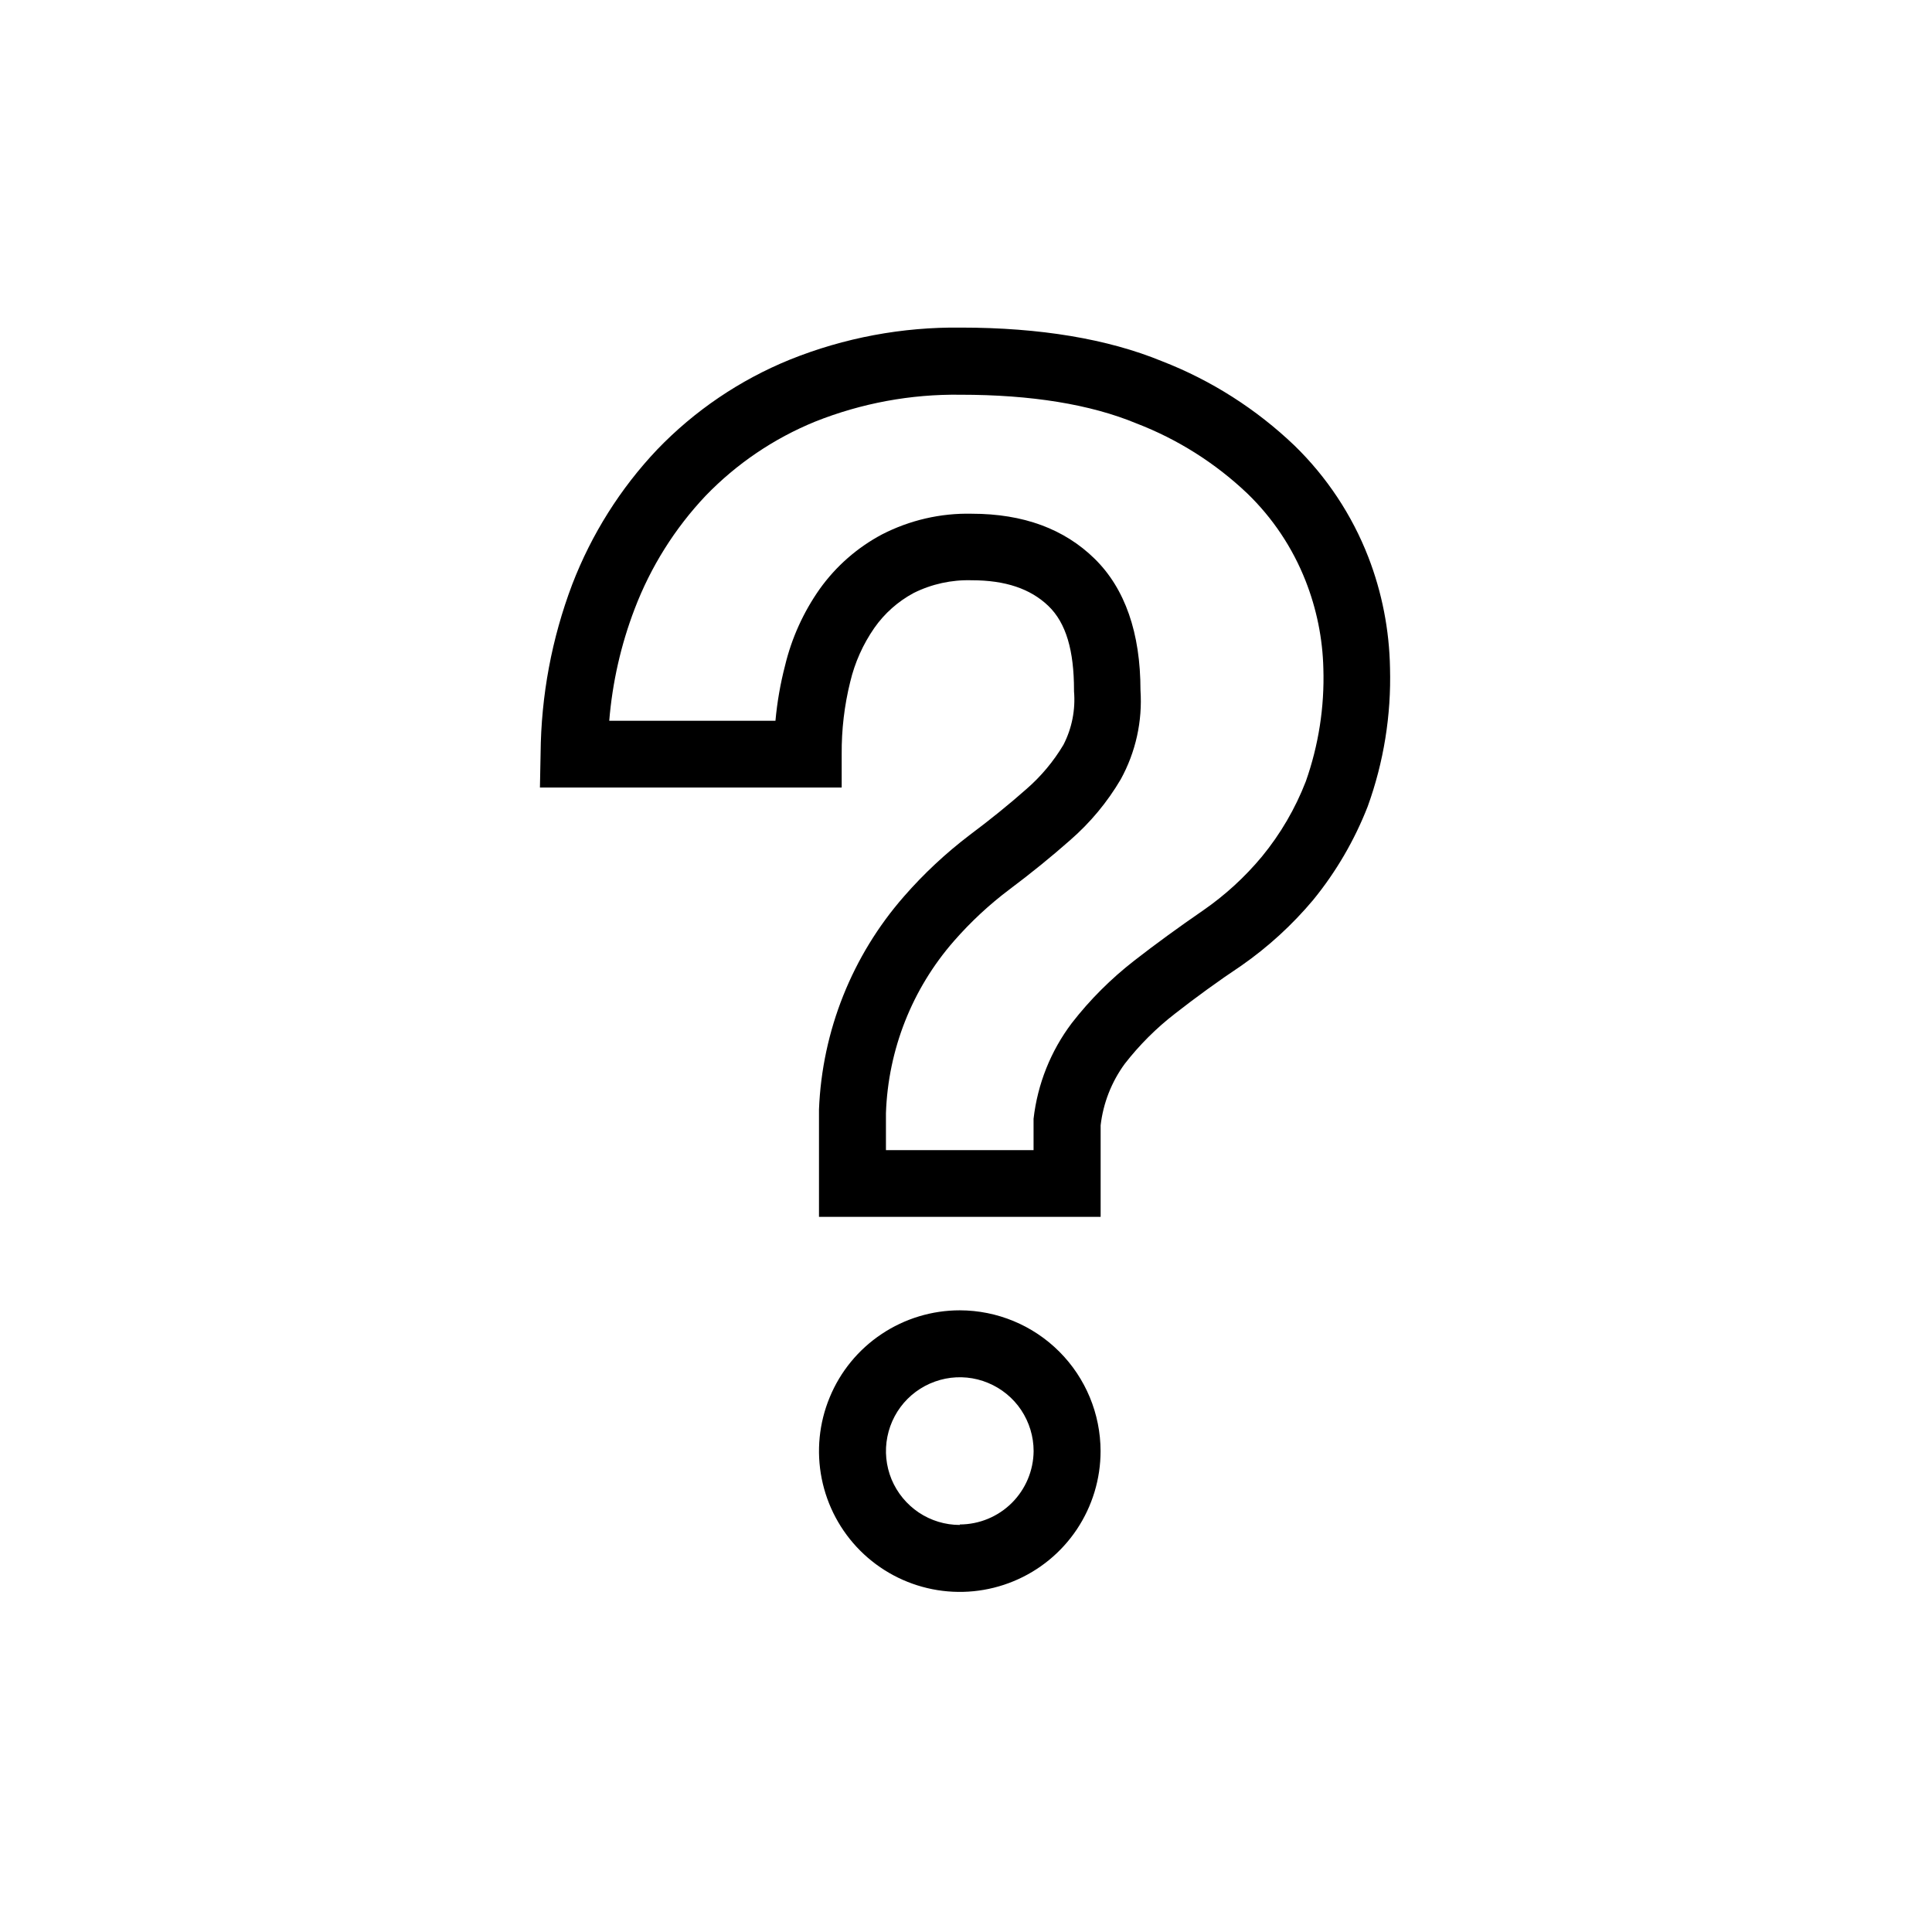 <svg width="32" height="32" viewBox="0 0 32 32" xmlns="http://www.w3.org/2000/svg">
<path d="M22.663 9.225C22.393 8.53 21.976 7.901 21.442 7.381C20.808 6.775 20.062 6.299 19.244 5.982C18.346 5.613 17.225 5.426 15.918 5.426C14.947 5.414 13.983 5.594 13.082 5.957C12.254 6.294 11.505 6.801 10.885 7.446C10.274 8.091 9.797 8.85 9.478 9.679C9.139 10.574 8.962 11.522 8.954 12.479L8.943 13.044H13.941V12.49C13.938 12.087 13.985 11.686 14.082 11.295C14.158 10.974 14.294 10.671 14.482 10.4C14.651 10.159 14.874 9.961 15.133 9.822C15.432 9.673 15.762 9.601 16.095 9.611C16.653 9.611 17.065 9.751 17.362 10.034C17.66 10.318 17.789 10.78 17.789 11.43V11.449C17.815 11.755 17.755 12.062 17.614 12.336C17.45 12.611 17.243 12.859 17.001 13.069C16.716 13.321 16.399 13.578 16.06 13.831C15.665 14.132 15.301 14.471 14.975 14.845C14.115 15.826 13.617 17.073 13.565 18.376V20.155H18.23V18.638C18.273 18.27 18.41 17.921 18.628 17.622C18.871 17.309 19.152 17.028 19.466 16.786C19.805 16.521 20.174 16.252 20.561 15.994C21.004 15.685 21.404 15.319 21.751 14.905C22.131 14.439 22.435 13.917 22.654 13.356C22.919 12.623 23.044 11.846 23.023 11.067C23.012 10.437 22.891 9.813 22.663 9.225V9.225ZM21.629 12.941C21.454 13.393 21.209 13.813 20.901 14.188C20.62 14.526 20.294 14.825 19.932 15.076C19.528 15.354 19.14 15.636 18.787 15.911C18.4 16.212 18.052 16.559 17.752 16.946C17.403 17.408 17.185 17.955 17.119 18.53V19.05H14.674V18.438C14.71 17.386 15.107 16.379 15.8 15.587C16.076 15.271 16.383 14.985 16.718 14.733C17.08 14.462 17.419 14.186 17.727 13.914C18.058 13.626 18.341 13.286 18.563 12.908C18.811 12.457 18.924 11.946 18.89 11.433C18.89 10.482 18.633 9.747 18.131 9.255C17.629 8.762 16.951 8.509 16.095 8.509C15.578 8.497 15.067 8.616 14.608 8.852C14.198 9.07 13.845 9.38 13.576 9.757C13.307 10.139 13.112 10.569 13.003 11.024C12.925 11.324 12.872 11.63 12.844 11.938H10.091C10.143 11.304 10.284 10.68 10.512 10.085C10.777 9.389 11.177 8.752 11.688 8.211C12.201 7.68 12.818 7.262 13.502 6.983C14.268 6.678 15.087 6.526 15.911 6.538C17.079 6.538 18.059 6.696 18.823 7.013C19.505 7.275 20.128 7.669 20.657 8.171C21.08 8.579 21.409 9.073 21.624 9.619C21.807 10.083 21.907 10.575 21.919 11.073C21.939 11.709 21.84 12.342 21.629 12.941V12.941ZM15.897 21.703C15.436 21.703 14.985 21.84 14.602 22.096C14.218 22.352 13.919 22.716 13.743 23.143C13.566 23.569 13.52 24.038 13.61 24.49C13.7 24.942 13.922 25.358 14.248 25.684C14.574 26.01 14.99 26.232 15.442 26.322C15.895 26.412 16.363 26.366 16.79 26.189C17.216 26.013 17.58 25.714 17.836 25.331C18.092 24.947 18.229 24.496 18.229 24.035C18.228 23.417 17.982 22.824 17.545 22.387C17.108 21.95 16.515 21.704 15.897 21.703V21.703ZM15.897 25.258C15.655 25.258 15.419 25.186 15.218 25.052C15.017 24.917 14.86 24.726 14.767 24.503C14.675 24.279 14.65 24.034 14.698 23.796C14.745 23.559 14.861 23.341 15.032 23.17C15.203 22.999 15.421 22.883 15.659 22.835C15.896 22.788 16.142 22.812 16.365 22.905C16.589 22.998 16.78 23.154 16.914 23.355C17.048 23.557 17.12 23.793 17.12 24.035C17.117 24.358 16.987 24.666 16.758 24.894C16.529 25.121 16.22 25.249 15.897 25.25V25.258Z"/>
</svg>
